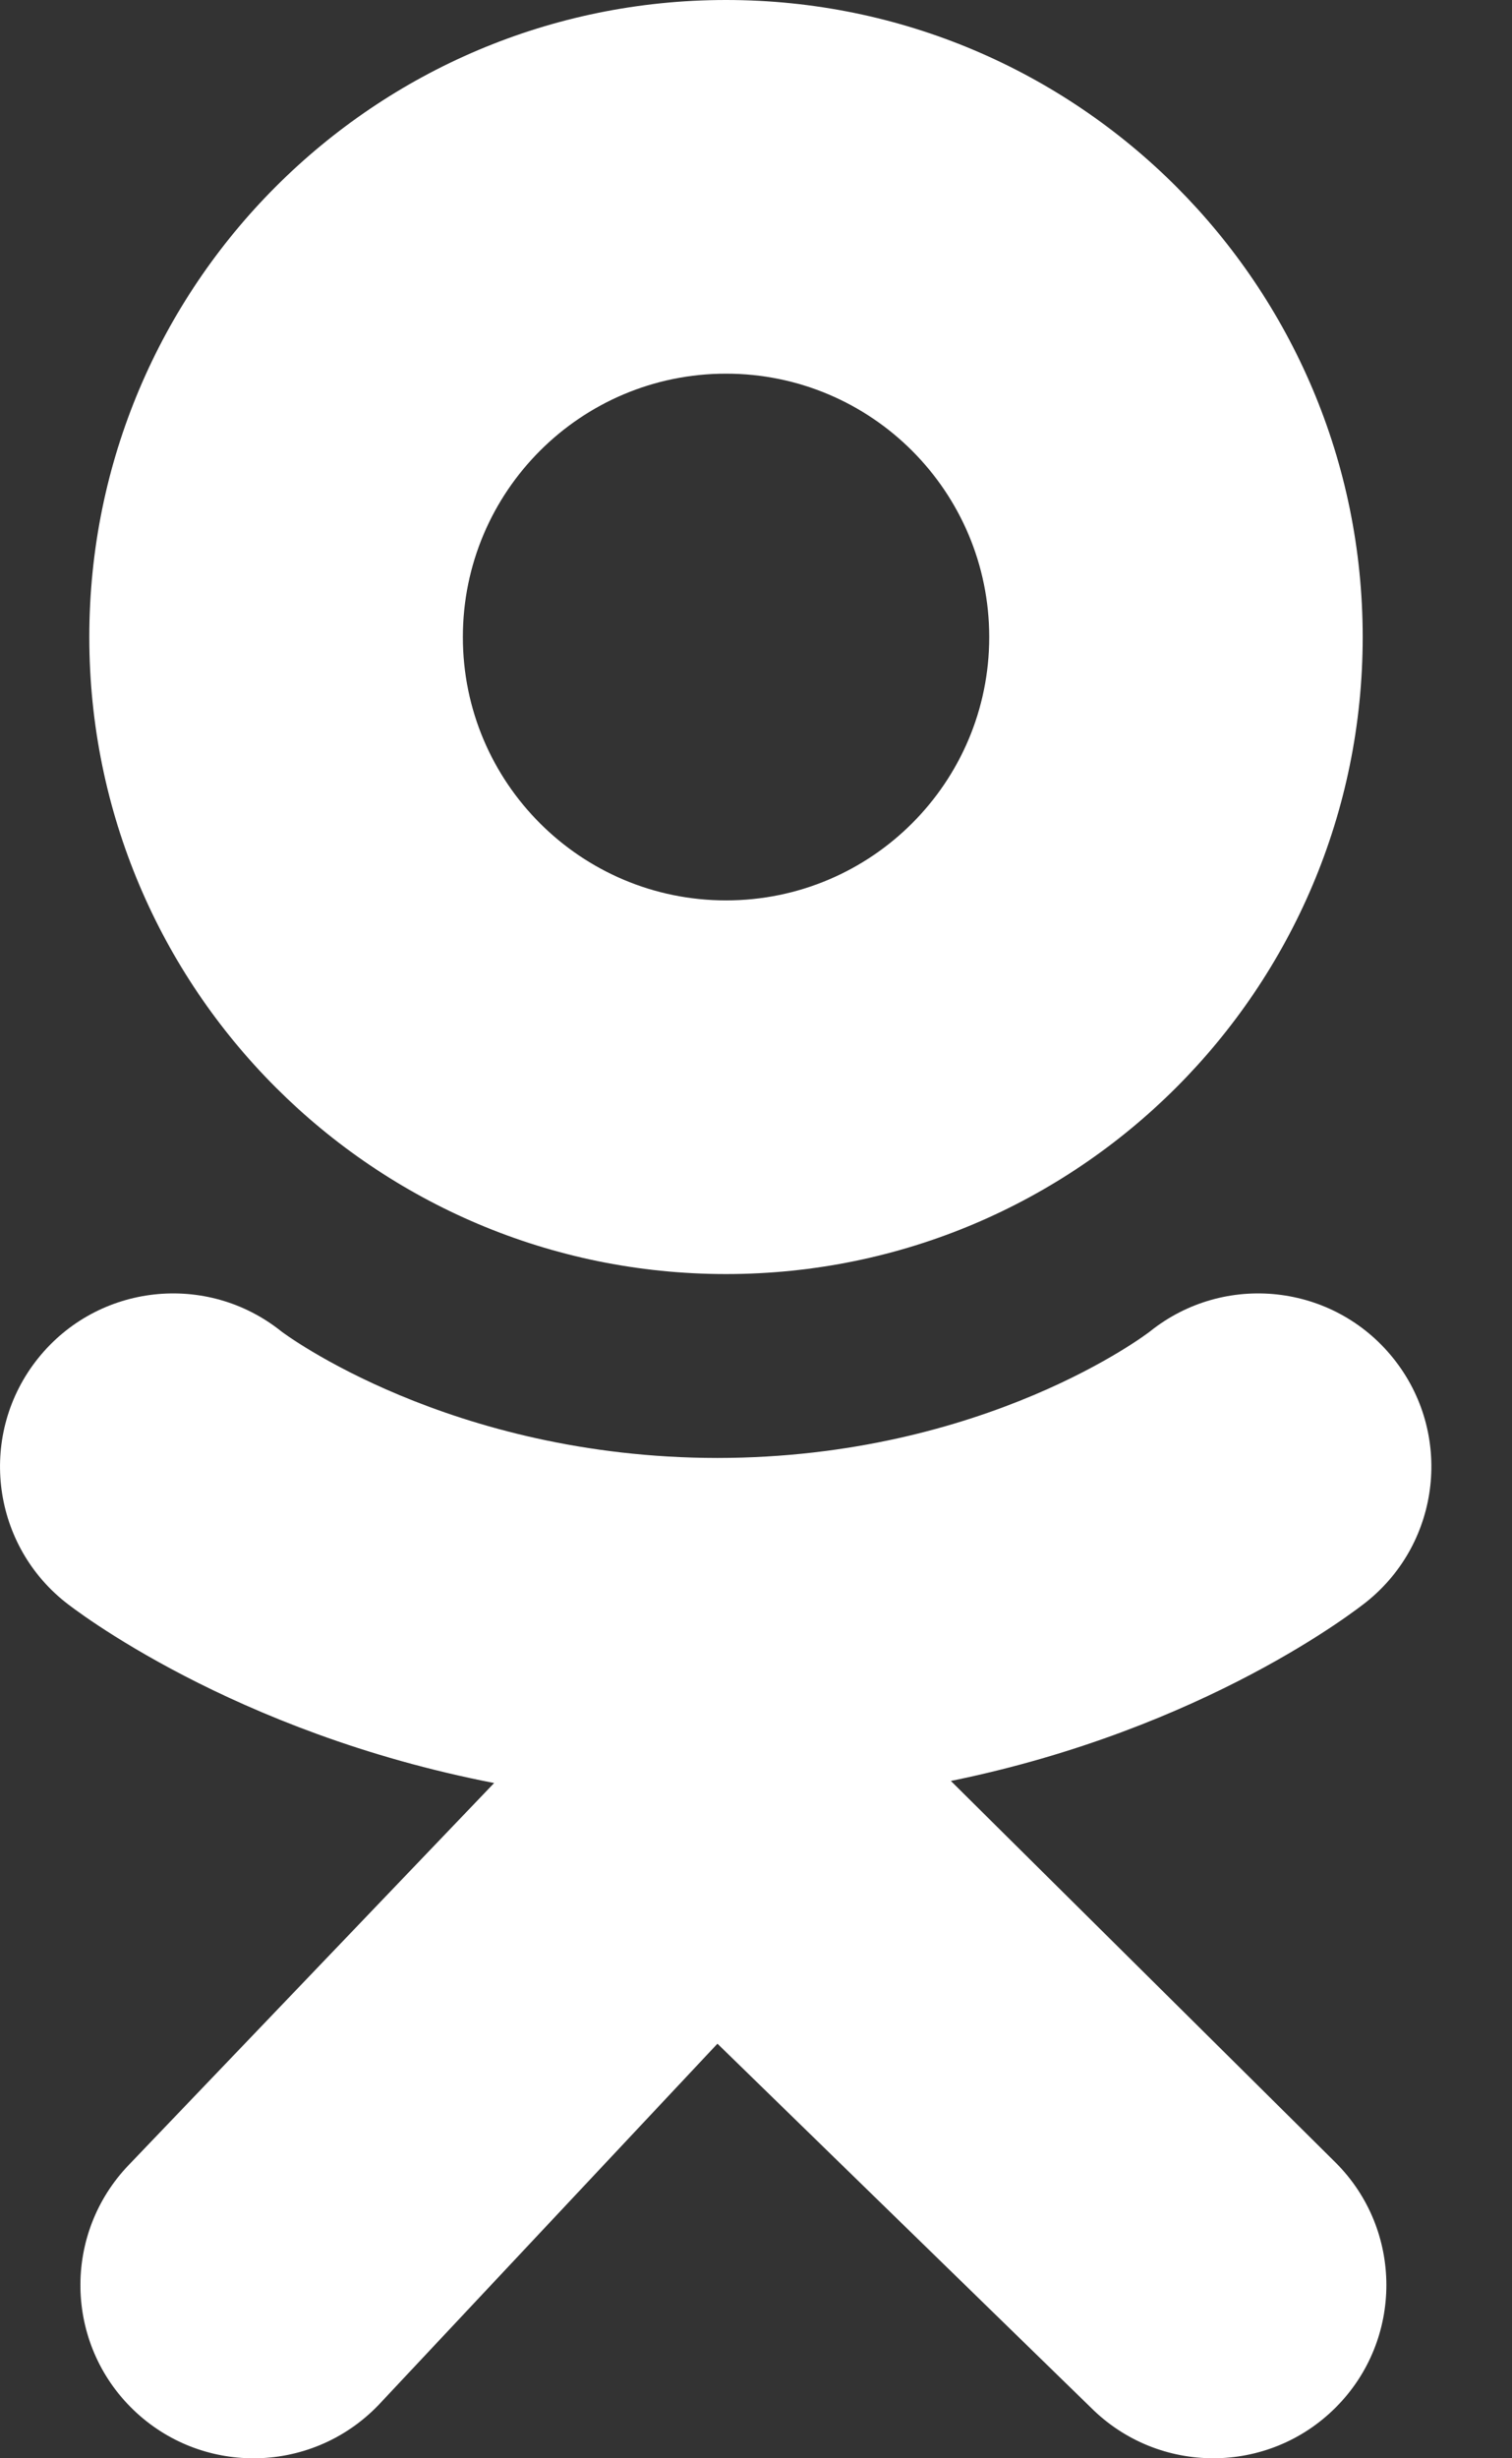 <svg width="16" height="26" viewBox="0 0 16 26" fill="none" xmlns="http://www.w3.org/2000/svg">
<rect x="0" y="0" width="16" height="26" fill="#333333" stroke="none"/>
<path d="M7.683 0C3.962 0 0.945 3.017 0.945 6.738C0.945 10.459 3.962 13.475 7.683 13.475C11.404 13.475 14.42 10.459 14.42 6.738C14.42 3.017 11.404 0 7.683 0ZM7.683 9.523C6.145 9.523 4.898 8.276 4.898 6.738C4.898 5.199 6.145 3.952 7.683 3.952C9.221 3.952 10.468 5.199 10.468 6.738C10.468 8.276 9.221 9.523 7.683 9.523Z" fill="white"/>
<path d="M10.062 18.836C12.759 18.287 14.375 17.009 14.461 16.941C15.25 16.308 15.377 15.155 14.744 14.366C14.111 13.576 12.958 13.45 12.169 14.082C12.152 14.096 10.428 15.418 7.592 15.42C4.755 15.418 2.995 14.096 2.978 14.082C2.189 13.45 1.036 13.576 0.403 14.366C-0.23 15.155 -0.103 16.308 0.686 16.941C0.773 17.011 2.456 18.321 5.229 18.858L1.364 22.896C0.662 23.625 0.683 24.785 1.411 25.487C1.767 25.83 2.225 26 2.683 26C3.163 26 3.642 25.812 4.002 25.44L7.592 21.615L11.544 25.464C12.261 26.179 13.42 26.178 14.135 25.462C14.85 24.746 14.849 23.586 14.133 22.872L10.062 18.836Z" fill="white"/>
</svg>
